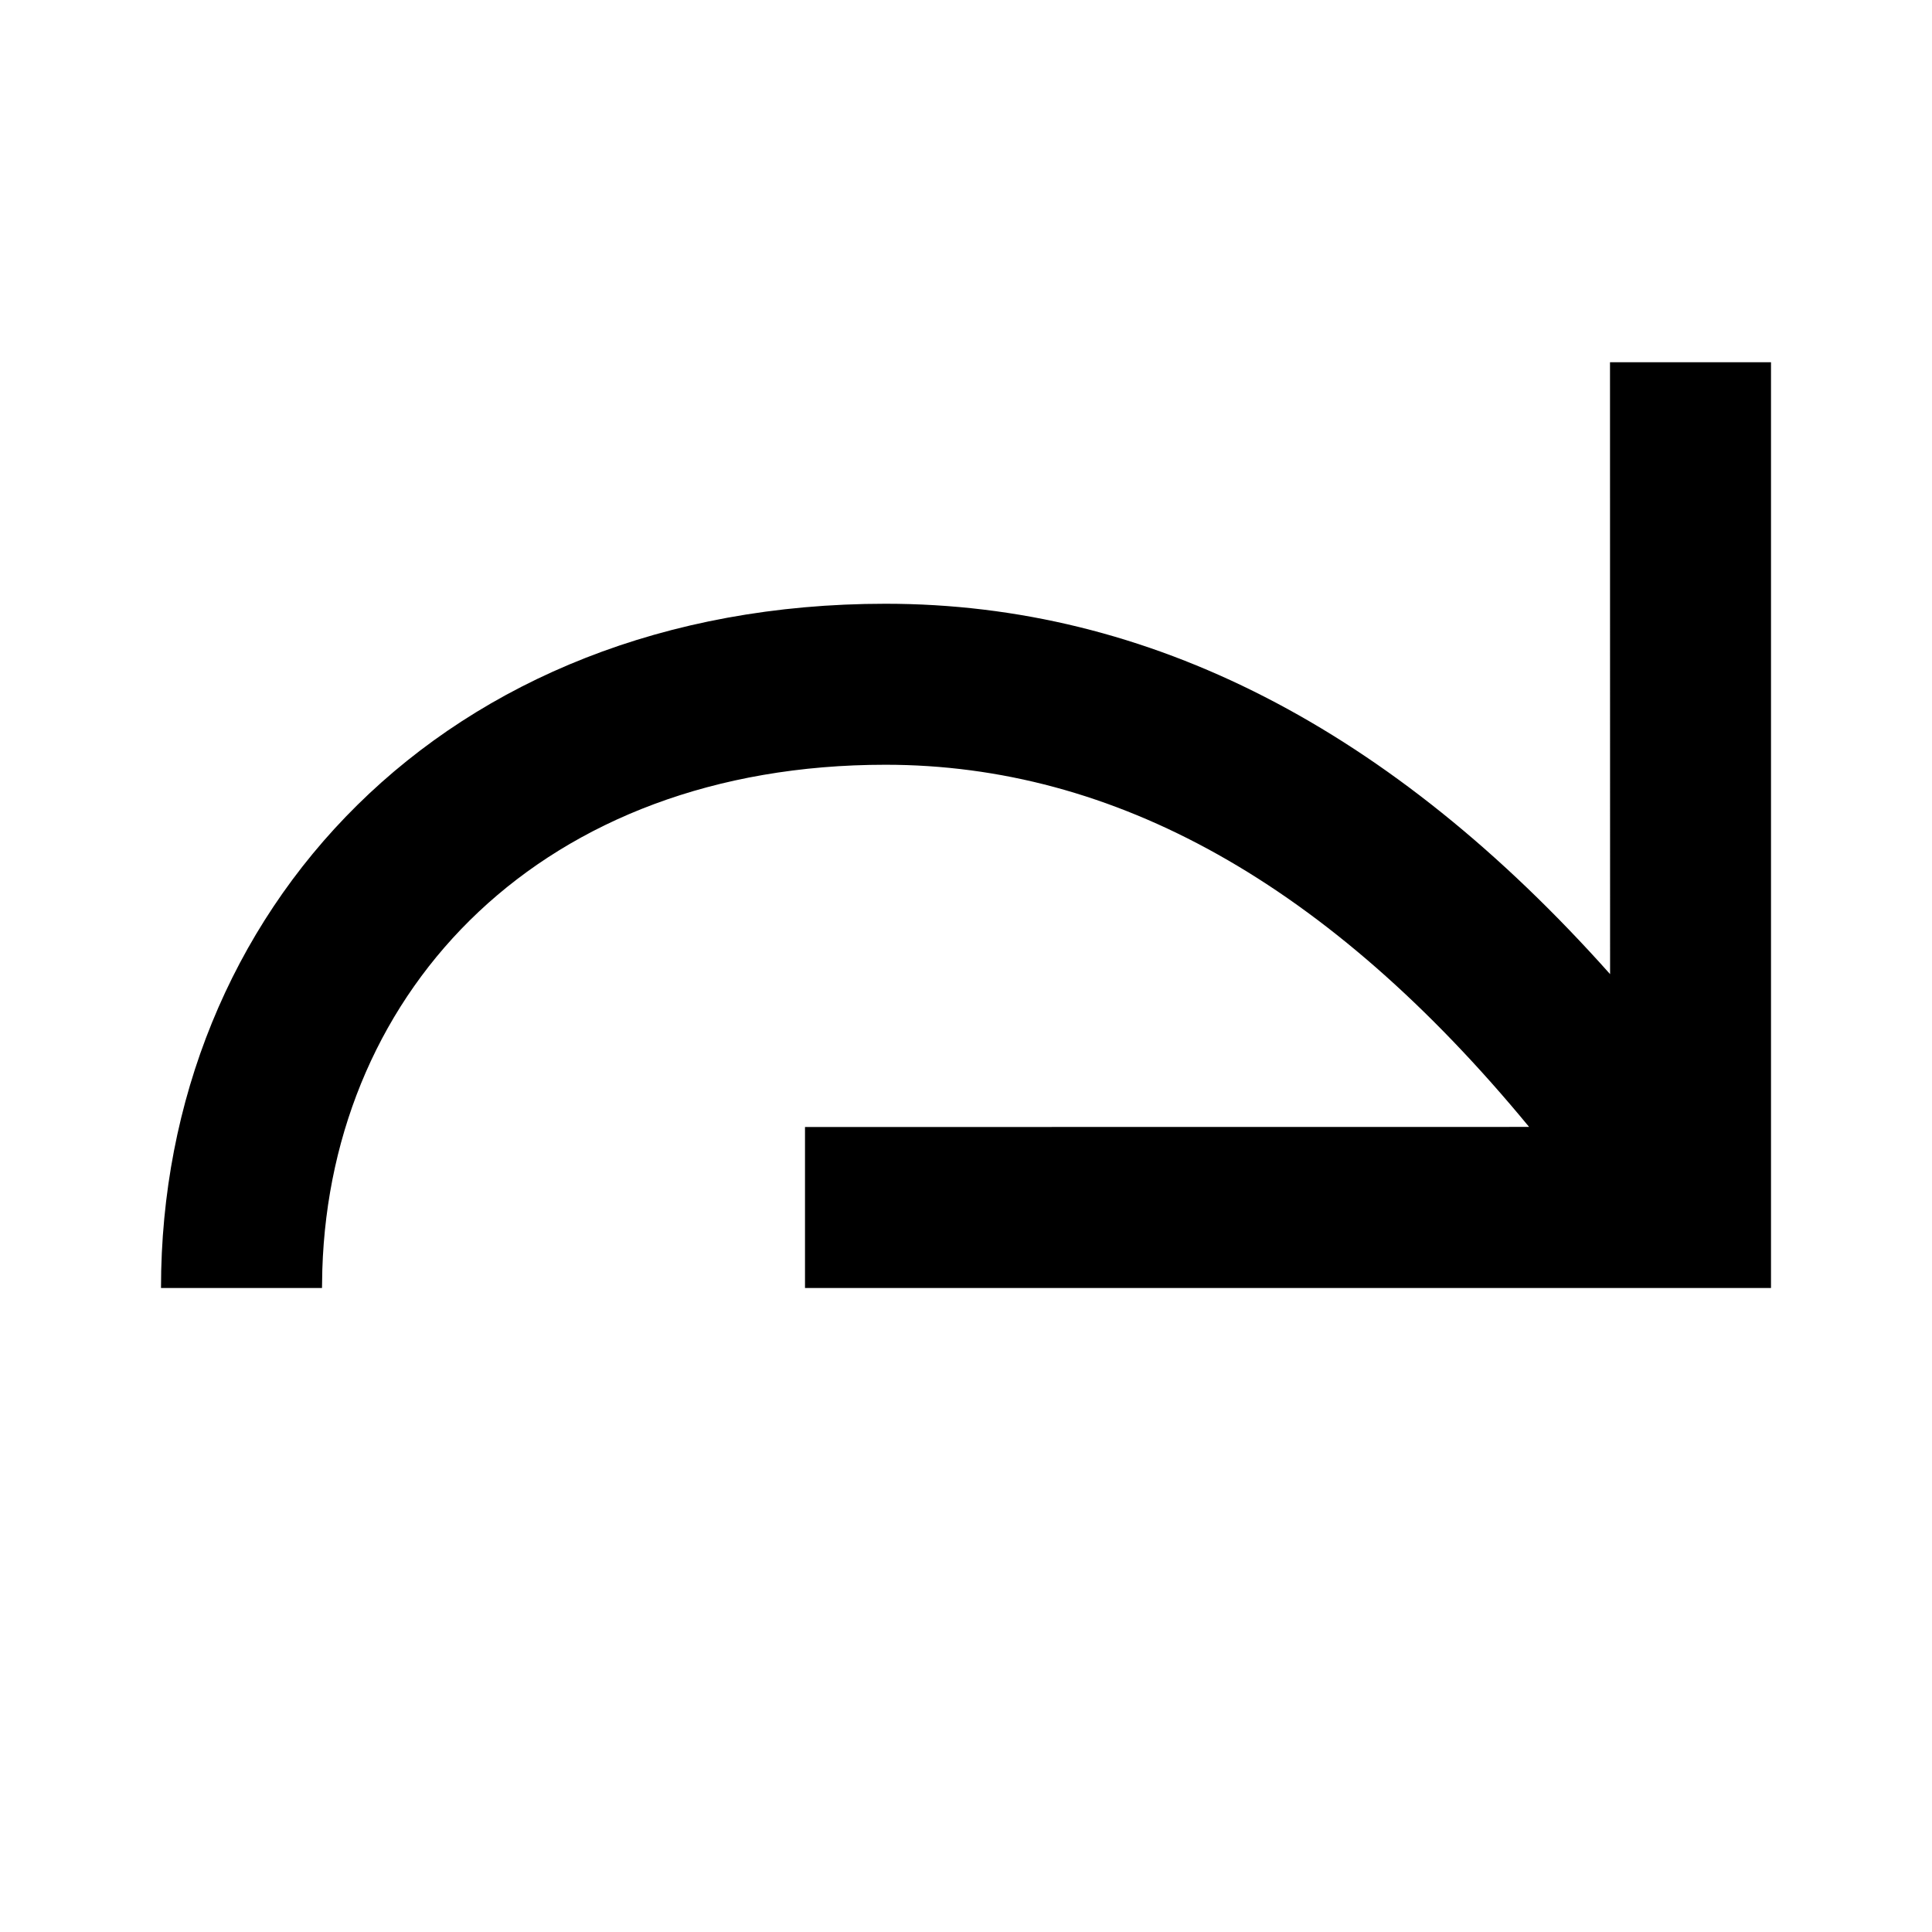 <svg height="24" viewBox="0 0 24 24" width="24" xmlns="http://www.w3.org/2000/svg"><path d="m22 4.5v11.5h-12v-2l8.995-.001c-2.492-3.025-5.152-4.499-7.995-4.499-4.258 0-6.886 2.78-6.996 6.271l-.004.229h-2c0-4.664 3.502-8.5 9-8.5 3.282 0 6.287 1.555 9.001 4.601l-.001-7.601z" fill-rule="evenodd"/></svg>